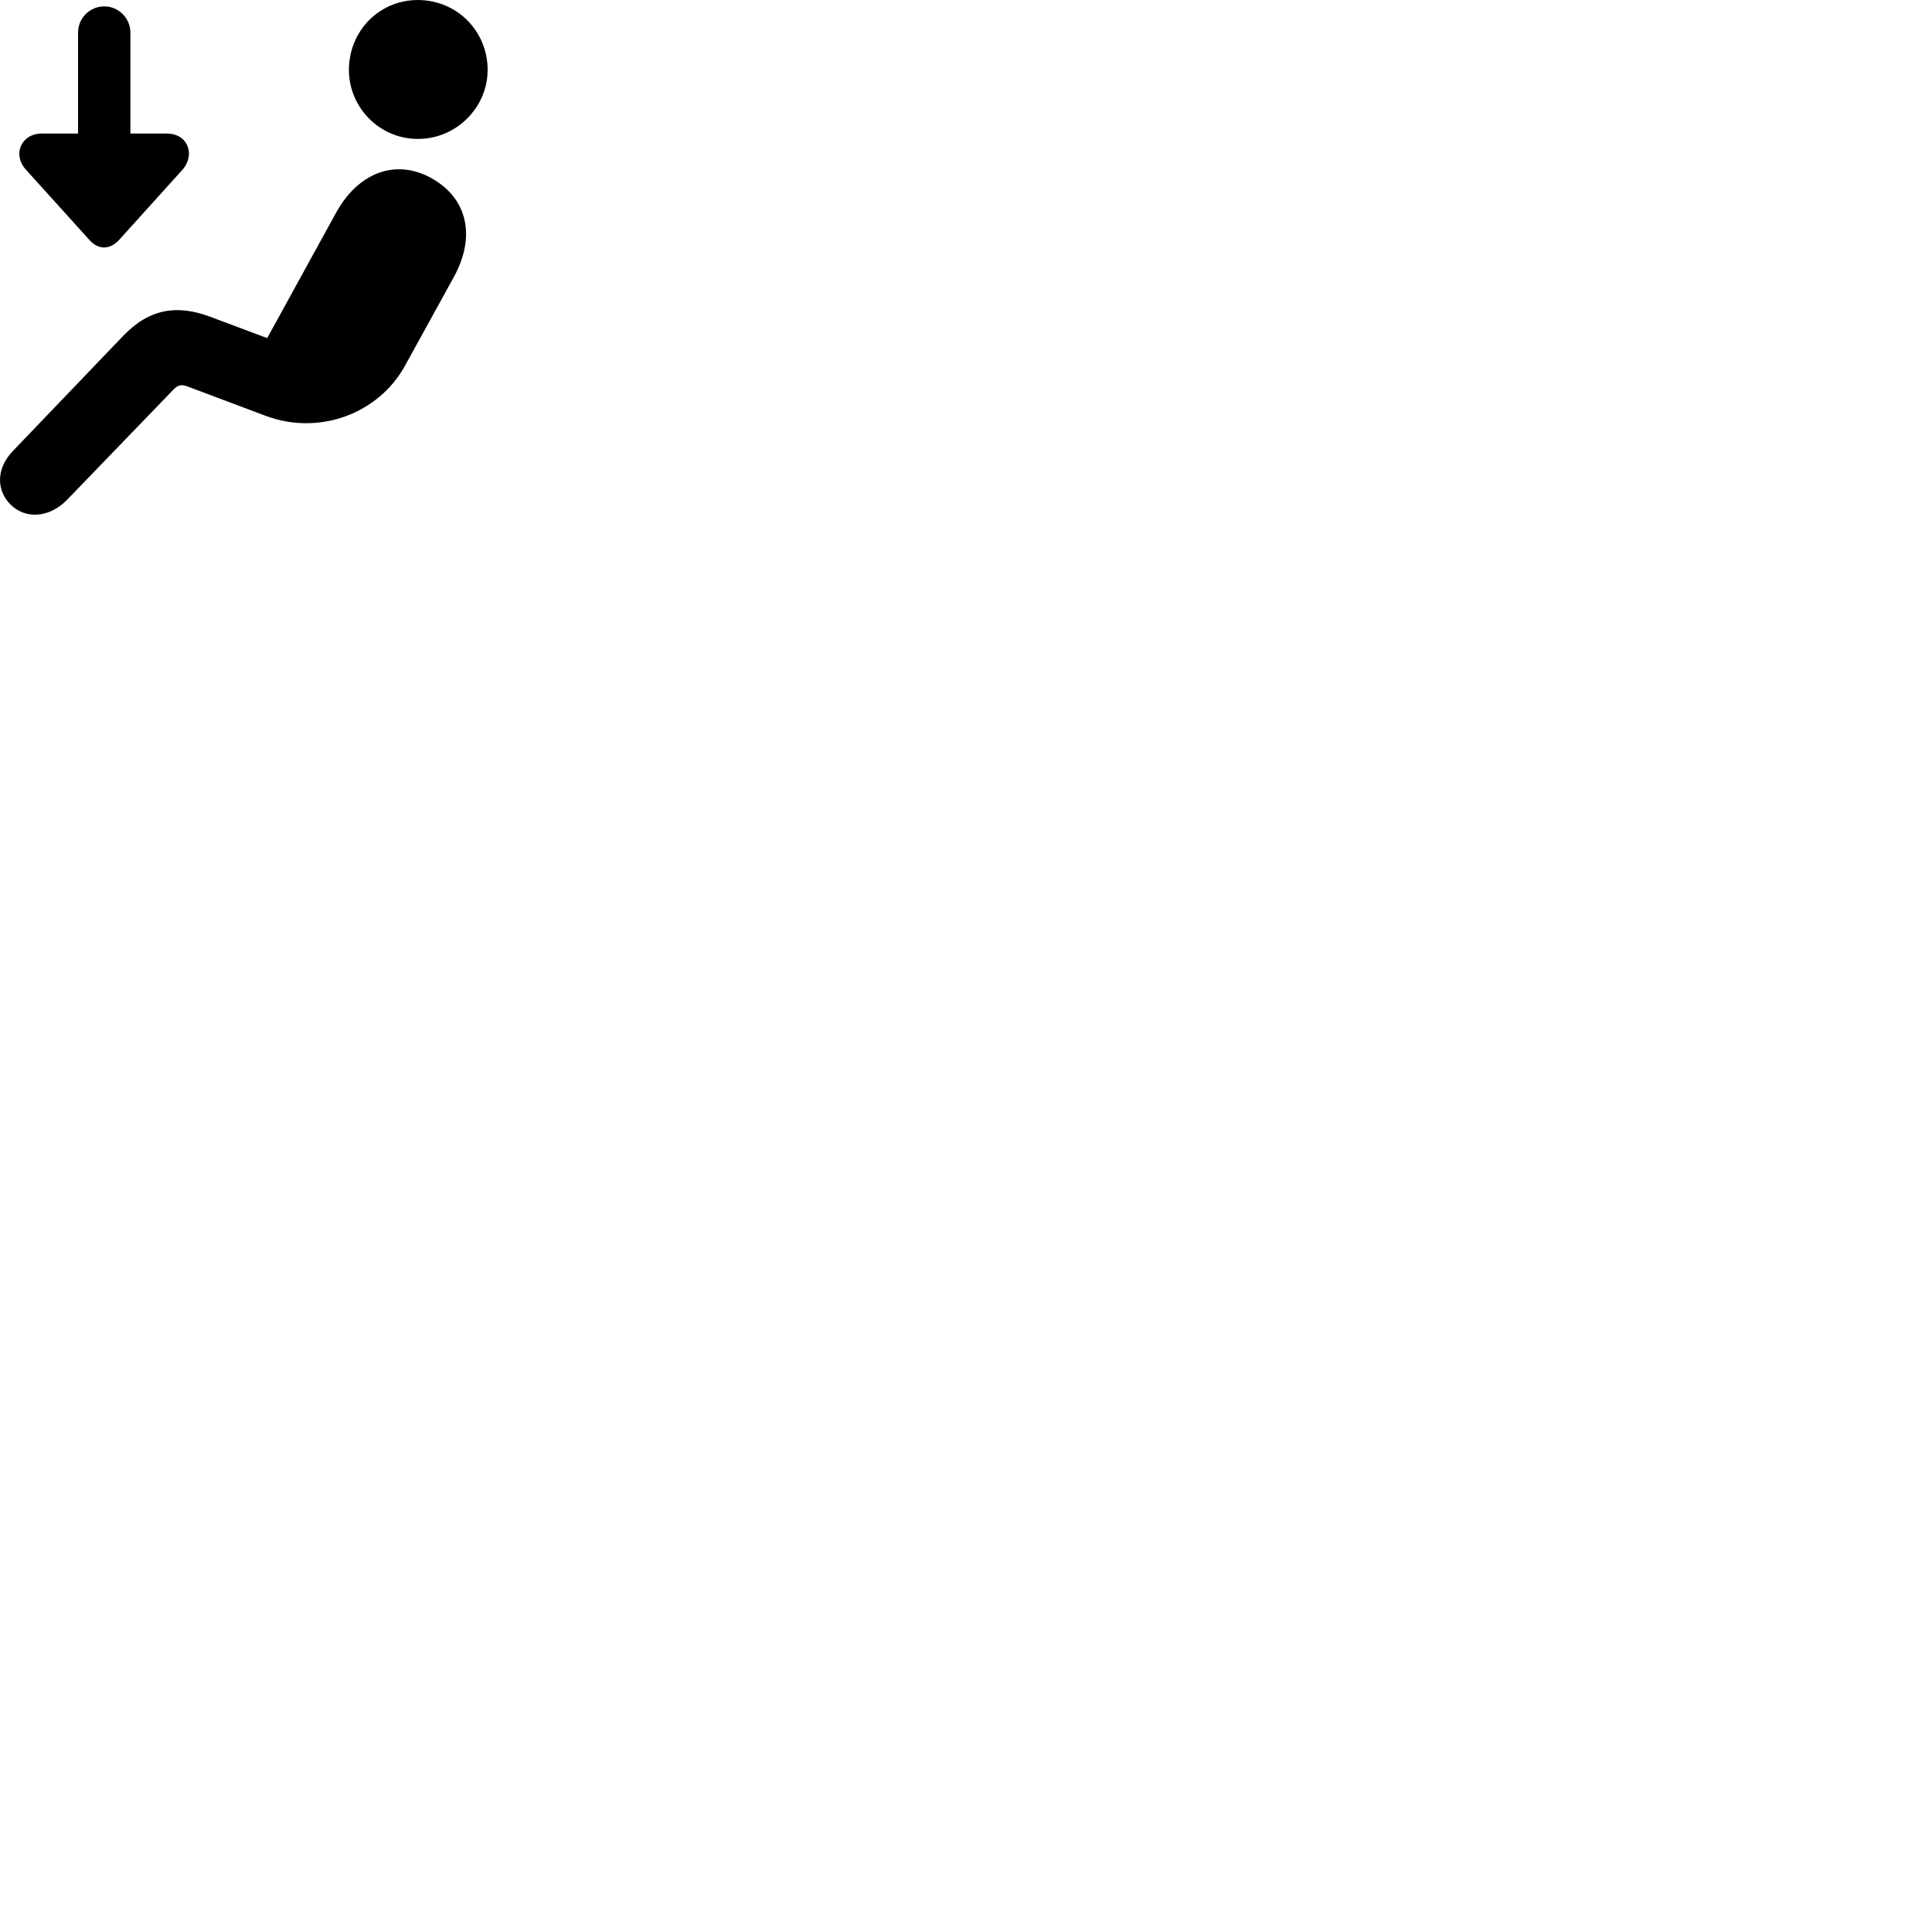 
        <svg xmlns="http://www.w3.org/2000/svg" viewBox="0 0 100 100">
            <path d="M21.63 7.191C23.64 7.191 25.24 5.541 25.24 3.621C25.24 1.601 23.64 0.001 21.63 0.001C19.63 0.001 18.06 1.601 18.06 3.621C18.06 5.551 19.63 7.191 21.63 7.191ZM5.4 0.331C4.64 0.331 4.04 0.941 4.04 1.691V6.911H2.17C1.1 6.911 0.62 7.991 1.35 8.791L4.62 12.411C5.08 12.941 5.69 12.941 6.17 12.411L9.44 8.791C10.12 8.031 9.75 6.911 8.62 6.911H6.75V1.691C6.75 0.941 6.14 0.331 5.4 0.331ZM0.54 26.111C1.31 26.881 2.55 26.821 3.48 25.861L9.01 20.131C9.23 19.921 9.4 19.891 9.7 20.001L13.77 21.531C16.55 22.561 19.6 21.391 20.95 18.951L23.49 14.341C24.62 12.281 24.24 10.291 22.33 9.221C20.47 8.191 18.54 8.941 17.4 11.001L13.83 17.501L10.87 16.391C9.17 15.761 7.74 15.961 6.37 17.391L0.67 23.341C-0.25 24.291 -0.15 25.421 0.54 26.111Z" />
        </svg>
    